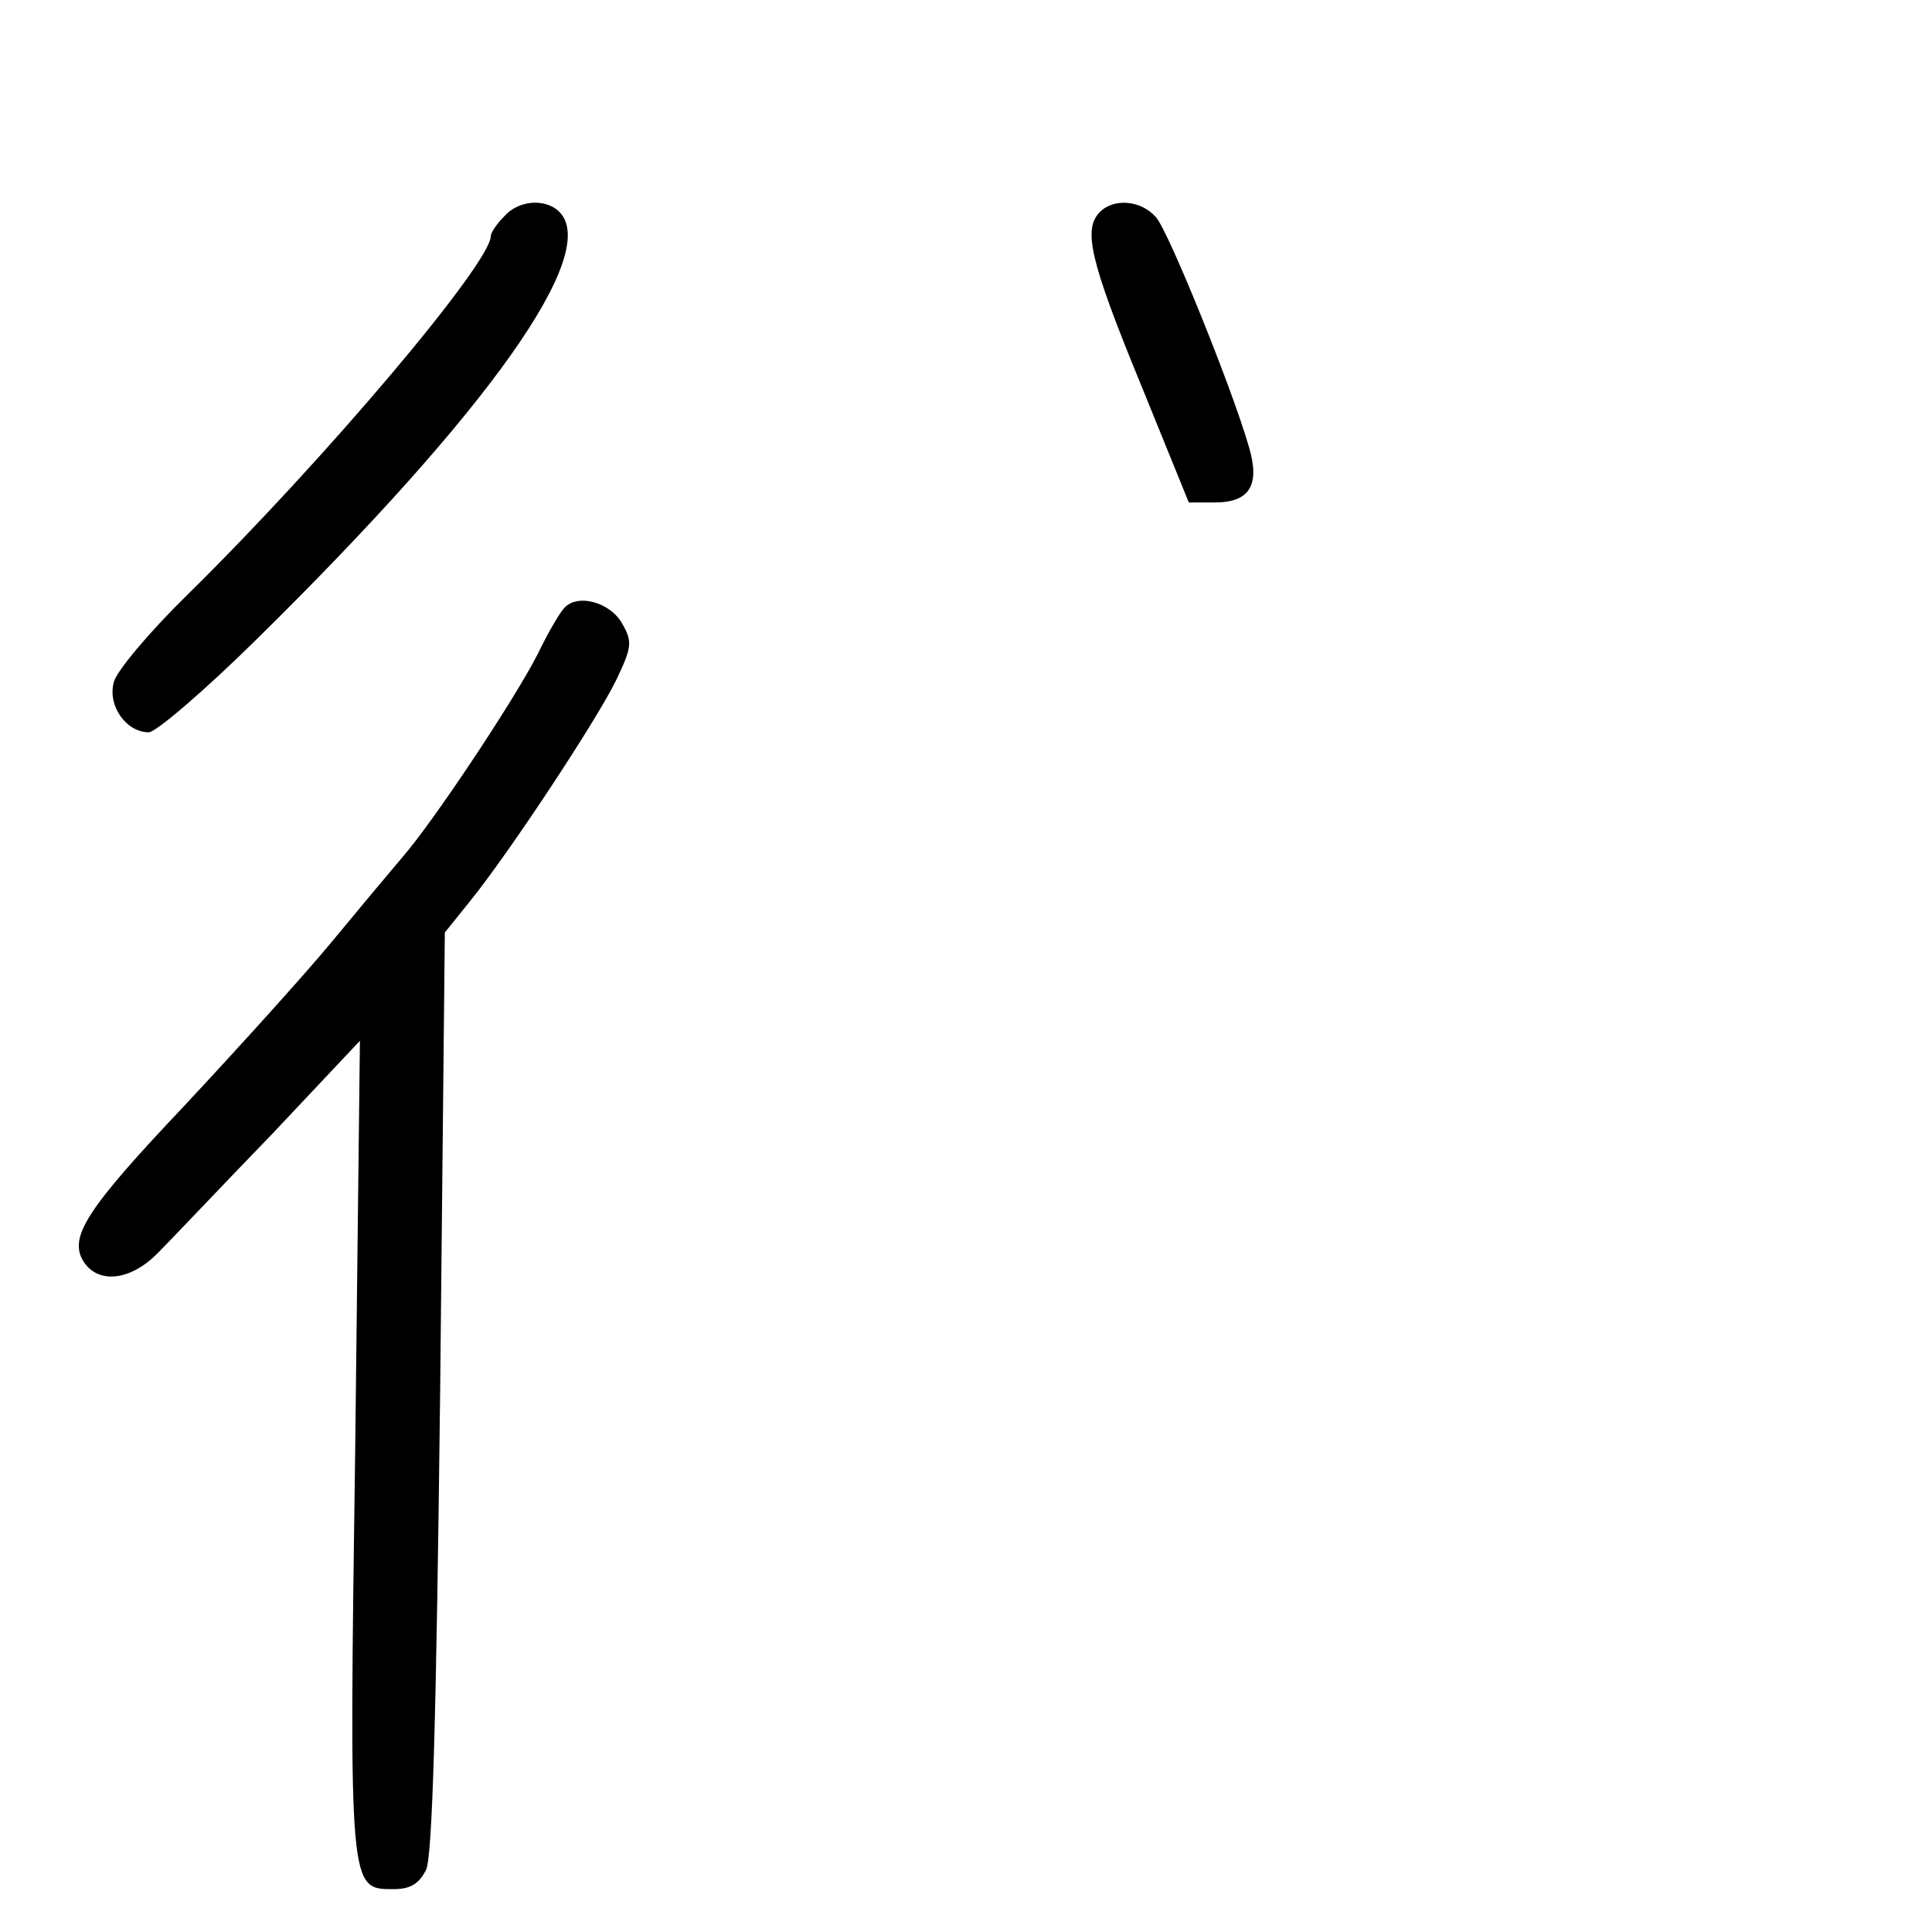 <?xml version="1.0" standalone="no"?>
<!DOCTYPE svg PUBLIC "-//W3C//DTD SVG 20010904//EN"
 "http://www.w3.org/TR/2001/REC-SVG-20010904/DTD/svg10.dtd">
<svg version="1.0" xmlns="http://www.w3.org/2000/svg"
 width="248pt" height="248pt" viewBox="0 0 248 248"
 preserveAspectRatio="xMidYMid meet">
<g transform="translate(0,248) scale(0.1,-0.1)"
fill="#000000" stroke="none">
<path d="M647 2202 c-10 -10 -17 -21 -17 -25 0 -35 -215 -289 -389 -460 -49
-48 -92 -99 -95 -113 -8 -30 16 -64 45 -64 9 0 71 53 137 118 300 295 443 497
390 550 -18 18 -53 15 -71 -6z"/>
<path d="M1412 2208 c-22 -22 -13 -62 51 -218 l63 -155 33 0 c45 0 59 22 44
72 -22 76 -103 276 -119 294 -19 22 -54 25 -72 7z"/>
<path d="M723 1698 c-6 -7 -21 -33 -33 -58 -29 -57 -133 -214 -174 -261 -17
-20 -58 -69 -91 -109 -33 -40 -118 -134 -188 -209 -126 -133 -149 -169 -130
-200 19 -30 61 -25 96 11 18 18 83 87 146 152 l113 120 -6 -520 c-8 -572 -8
-569 49 -569 22 0 33 7 42 25 8 18 13 189 18 614 l6 589 33 41 c50 62 161 230
187 283 20 42 21 49 8 72 -16 29 -60 40 -76 19z"/>
</g>
</svg>
